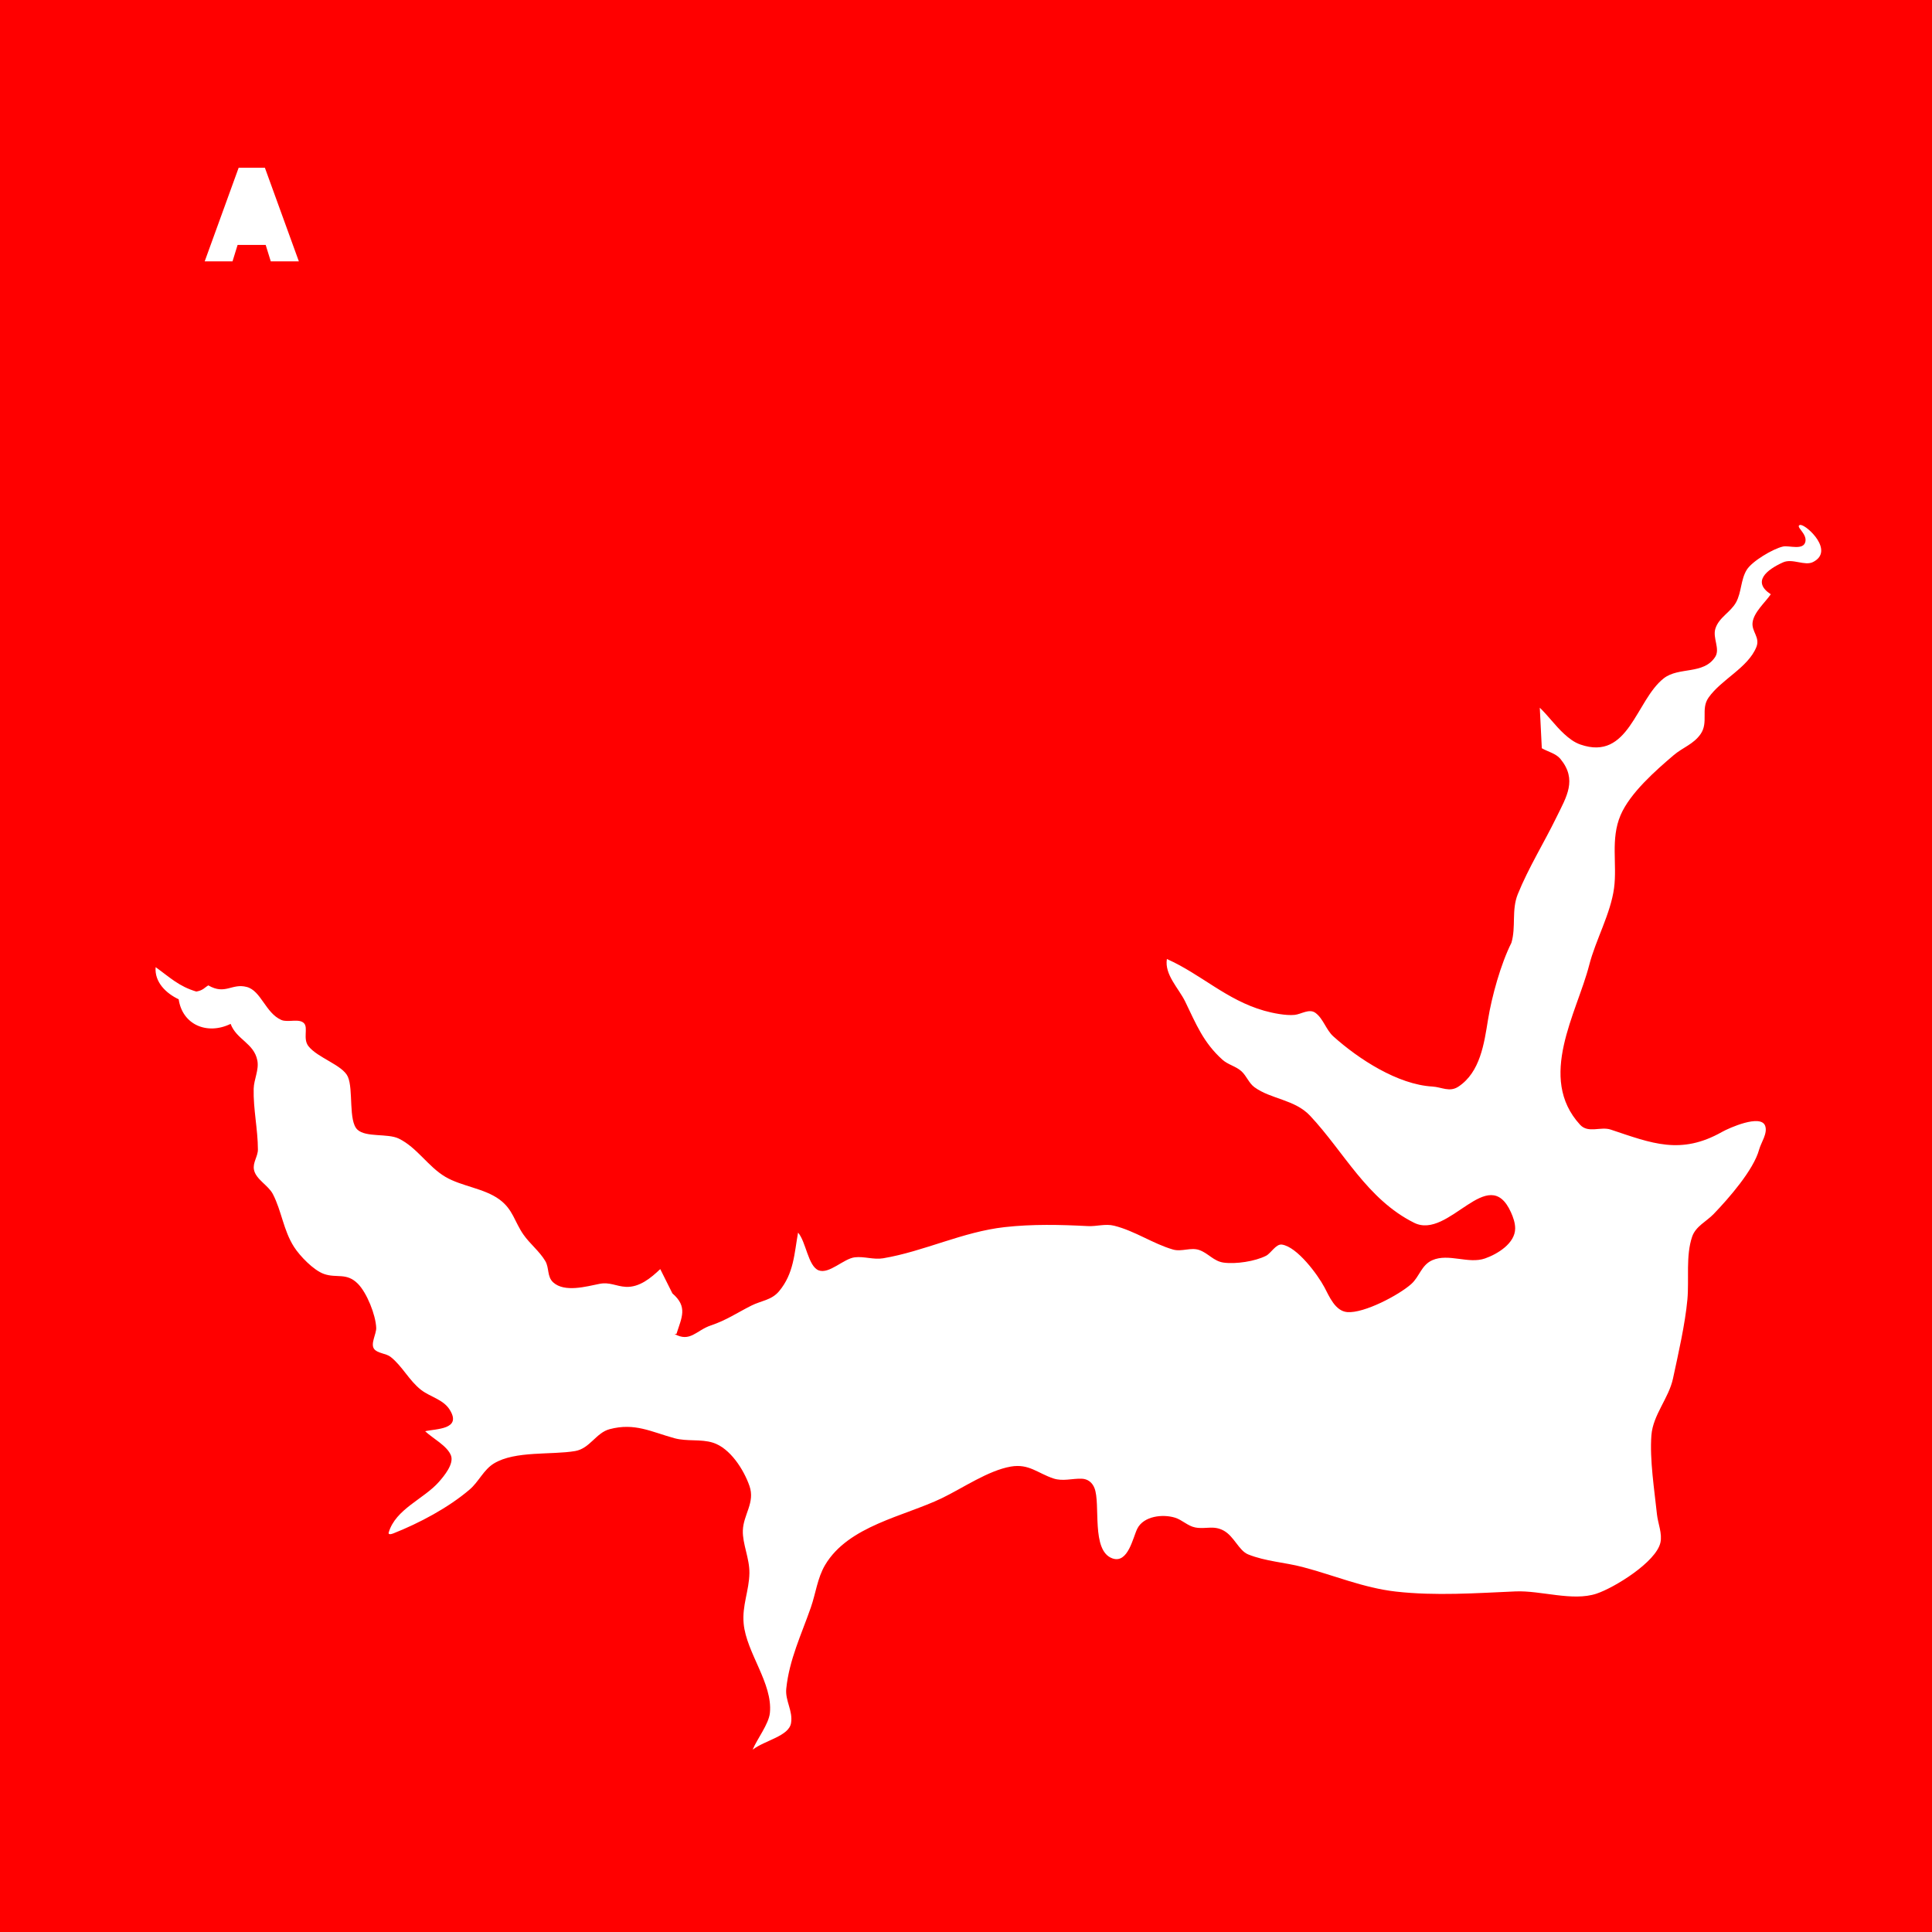 <?xml version="1.0" encoding="UTF-8" standalone="no"?>
<!-- Created with Inkscape (http://www.inkscape.org/) -->

<svg
   width="12in"
   height="12in"
   viewBox="0 0 304.8 304.8"
   version="1.1"
   id="svg5"
   xml:space="preserve"
   xmlns="http://www.w3.org/2000/svg"
   xmlns:svg="http://www.w3.org/2000/svg"><defs
     id="defs2" /><g
     id="layer1"
     style="display:inline"><path
       id="rect12902"
       style="display:inline;opacity:1;fill:#ff0000;stroke:none;stroke-width:0.5;stroke-linecap:round;stroke-linejoin:round;paint-order:fill markers stroke;stop-color:#000000"
       d="M 0,0 V 304.8 H 304.8 V 0 Z m 37.652,26.463 h 4.137 l 5.361,14.774 h -4.432 l -0.802,-2.596 h -4.432 l -0.802,2.596 h -4.39 z M 284.062,82.813 c 1.012,0.042 5.403,4.12 1.971,5.855 -1.317,0.665 -3.236,-0.62 -4.735,0.054 -2.622,1.177 -4.924,3.079 -1.931,5.03 -0.889,1.298 -2.689,2.842 -2.877,4.476 -0.16,1.42 1.211,2.322 0.607,3.837 -1.317,3.287 -5.515,5.096 -7.551,7.993 -1.272,1.806 0.041,3.885 -1.257,5.755 -1.113,1.599 -2.823,2.116 -4.24,3.322 -2.858,2.436 -6.884,5.969 -8.38,9.467 -1.618,3.786 -0.521,7.724 -1.029,11.51 -0.547,4.07 -2.9,8.156 -3.923,12.149 -1.938,7.561 -8.258,17.754 -1.442,25.181 1.288,1.404 3.242,0.24 4.834,0.767 6.487,2.164 11.033,4.06 17.584,0.358 1.033,-0.582 6.1,-2.865 6.788,-0.946 0.422,1.183 -0.656,2.638 -0.953,3.735 -0.87,3.223 -4.805,7.708 -7.181,10.177 -1.138,1.18 -2.823,1.925 -3.389,3.571 -1.026,3.005 -0.461,6.765 -0.748,9.911 -0.355,3.881 -1.438,8.578 -2.273,12.469 -0.665,3.104 -3.156,5.723 -3.405,8.952 -0.294,3.808 0.477,8.658 0.876,12.469 0.15,1.426 0.872,3.041 0.543,4.476 -0.703,3.063 -7.245,7.094 -10.081,8.041 -3.779,1.26 -8.799,-0.531 -12.789,-0.355 -6.199,0.272 -12.616,0.732 -18.863,0.026 -5.151,-0.585 -9.761,-2.574 -14.707,-3.872 -2.833,-0.742 -5.825,-0.882 -8.588,-1.989 -1.49,-0.601 -2.209,-2.855 -3.881,-3.763 -1.608,-0.873 -2.833,-0.176 -4.476,-0.492 -1.18,-0.227 -2.056,-1.193 -3.197,-1.545 -1.941,-0.598 -4.933,-0.256 -5.937,1.723 -0.691,1.362 -1.455,5.589 -3.939,4.7 -3.395,-1.212 -1.816,-8.565 -2.829,-11.101 -0.355,-0.886 -1.049,-1.429 -2.001,-1.468 -1.503,-0.057 -2.983,0.454 -4.476,-0.041 -2.491,-0.831 -3.869,-2.363 -6.714,-1.874 -3.568,0.617 -7.59,3.398 -10.87,4.981 -5.982,2.884 -14.755,4.348 -18.432,10.545 -1.212,2.043 -1.477,4.495 -2.254,6.714 -1.49,4.278 -3.398,8.198 -3.872,12.789 -0.198,1.915 1.074,3.494 0.754,5.435 -0.342,2.078 -4.109,2.707 -6.06,4.199 0.707,-1.698 2.544,-4.034 2.723,-5.799 0.467,-4.665 -3.693,-9.463 -4.137,-14.067 -0.278,-2.871 0.866,-5.231 0.905,-7.993 0.032,-2.337 -1.103,-4.597 -1.036,-6.714 0.08,-2.532 1.963,-4.393 1.045,-7.034 -0.889,-2.561 -3.047,-5.972 -5.765,-6.826 -1.941,-0.608 -4.076,-0.157 -6.075,-0.706 -3.699,-1.017 -6.257,-2.472 -10.218,-1.426 -2.158,0.569 -3.111,3.053 -5.448,3.453 -3.757,0.639 -9.451,-0.07 -12.789,1.944 -1.64,0.988 -2.408,2.89 -3.843,4.118 -3.354,2.874 -7.978,5.326 -12.074,6.941 -0.423,0.167 -0.8,0.17 -0.708,-0.144 1.093,-3.727 5.537,-5.278 7.926,-7.996 0.809,-0.921 2.389,-2.81 1.909,-4.14 -0.55,-1.522 -2.929,-2.75 -4.08,-3.849 1.653,-0.406 5.921,-0.227 3.83,-3.46 -1.017,-1.567 -3.063,-1.97 -4.469,-3.06 -1.899,-1.477 -2.957,-3.747 -4.808,-5.208 -0.713,-0.566 -2.075,-0.55 -2.603,-1.254 -0.614,-0.812 0.365,-2.378 0.33,-3.325 -0.077,-2.03 -1.468,-5.528 -2.897,-6.966 -1.806,-1.81 -3.338,-0.828 -5.355,-1.545 -1.637,-0.579 -3.811,-2.842 -4.725,-4.278 -1.679,-2.644 -1.938,-5.627 -3.325,-8.313 -0.723,-1.397 -2.685,-2.321 -2.983,-3.843 -0.224,-1.138 0.62,-2.084 0.62,-3.191 0,-3.124 -0.748,-6.398 -0.668,-9.592 0.038,-1.49 0.873,-2.98 0.576,-4.476 -0.534,-2.718 -3.281,-3.261 -4.214,-5.755 -3.706,1.8 -7.608,0.133 -8.193,-3.882 -1.943,-0.911 -3.841,-2.684 -3.636,-5.069 2.236,1.602 3.658,3.035 6.418,3.849 1.08,-0.182 1.303,-0.636 1.895,-0.972 2.686,1.56 3.692,-0.381 6.068,0.249 2.257,0.598 2.951,4.102 5.442,5.202 1.03,0.457 2.842,-0.297 3.597,0.534 0.672,0.735 -0.221,2.443 0.687,3.603 1.455,1.858 5.397,2.977 6.219,4.821 0.898,2.021 0.048,7.008 1.519,8.36 1.362,1.25 4.76,0.544 6.522,1.404 2.887,1.413 4.614,4.428 7.354,6.039 2.545,1.496 6.084,1.79 8.498,3.549 2.174,1.583 2.398,3.543 3.814,5.563 1.023,1.464 2.519,2.615 3.437,4.156 0.652,1.093 0.253,2.468 1.257,3.379 1.79,1.624 5.227,0.64 7.293,0.23 1.621,-0.323 2.622,0.387 4.156,0.47 2.152,0.118 3.99,-1.423 5.435,-2.801 l 1.918,3.836 c 2.468,2.117 1.461,3.792 0.64,6.394 h -0.32 c 2.481,1.394 3.437,-0.569 5.755,-1.346 2.446,-0.819 4.121,-1.985 6.394,-3.13 1.544,-0.777 3.166,-0.841 4.352,-2.254 2.356,-2.814 2.404,-5.979 3.002,-9.256 1.25,1.407 1.573,5.288 3.239,5.95 1.659,0.655 3.961,-1.854 5.713,-2.053 1.506,-0.173 2.967,0.409 4.476,0.153 6.474,-1.093 12.561,-4.182 19.183,-4.917 4.371,-0.486 8.697,-0.387 13.109,-0.16 1.416,0.074 2.737,-0.412 4.156,-0.057 3.296,0.828 6.123,2.842 9.272,3.753 1.381,0.4 2.804,-0.393 4.156,0.083 1.423,0.499 2.258,1.765 3.837,1.982 1.921,0.262 4.965,-0.195 6.698,-1.081 0.771,-0.396 1.563,-1.899 2.497,-1.762 2.411,0.352 5.65,4.748 6.708,6.74 0.764,1.439 1.694,3.75 3.6,3.91 2.663,0.218 8.175,-2.705 10.106,-4.437 1.301,-1.167 1.577,-2.986 3.322,-3.754 2.564,-1.125 5.697,0.646 8.313,-0.275 1.957,-0.687 4.732,-2.372 4.748,-4.715 0.008,-0.879 -0.307,-1.768 -0.661,-2.558 -3.587,-7.961 -9.777,4.39 -15.277,1.65 -7.443,-3.709 -11.078,-11.209 -16.427,-16.9 -2.411,-2.564 -6.168,-2.593 -8.764,-4.489 -0.889,-0.649 -1.244,-1.781 -2.053,-2.517 -0.886,-0.803 -2.104,-1.02 -2.996,-1.819 -3.025,-2.714 -4.182,-5.678 -5.88,-9.176 -1.01,-2.081 -3.29,-4.242 -2.887,-6.714 5.419,2.417 9.397,6.465 15.347,8.156 1.333,0.377 3.421,0.799 4.796,0.661 1.074,-0.108 2.321,-1.058 3.325,-0.297 1.221,0.924 1.643,2.654 2.791,3.687 3.99,3.587 10.174,7.6 15.625,7.913 1.477,0.086 2.701,0.939 4.102,0.019 3.459,-2.283 4.074,-6.858 4.672,-10.548 0.601,-3.702 2.011,-8.792 3.696,-12.149 0.748,-2.532 -0.011,-5.15 1.007,-7.673 1.672,-4.137 4.134,-8.099 6.11,-12.15 1.563,-3.207 3.312,-5.896 0.617,-9.182 -0.713,-0.87 -1.991,-1.138 -2.938,-1.688 l -0.32,-6.394 c 1.352,1.295 2.439,2.845 3.836,4.127 0.764,0.697 1.573,1.33 2.558,1.675 7.667,2.682 8.738,-6.967 13.162,-10.436 2.369,-1.854 6.273,-0.544 8.112,-3.373 0.825,-1.269 -0.428,-2.98 0.034,-4.463 0.563,-1.797 2.391,-2.571 3.264,-4.156 0.87,-1.583 0.719,-3.539 1.672,-5.109 0.834,-1.378 4.16,-3.341 5.726,-3.693 0.95,-0.214 3.274,0.677 3.546,-0.809 0.237,-1.285 -1.663,-2.366 -0.855,-2.598 0.025,-0.007 0.054,-0.01 0.087,-0.009 z" /></g></svg>
